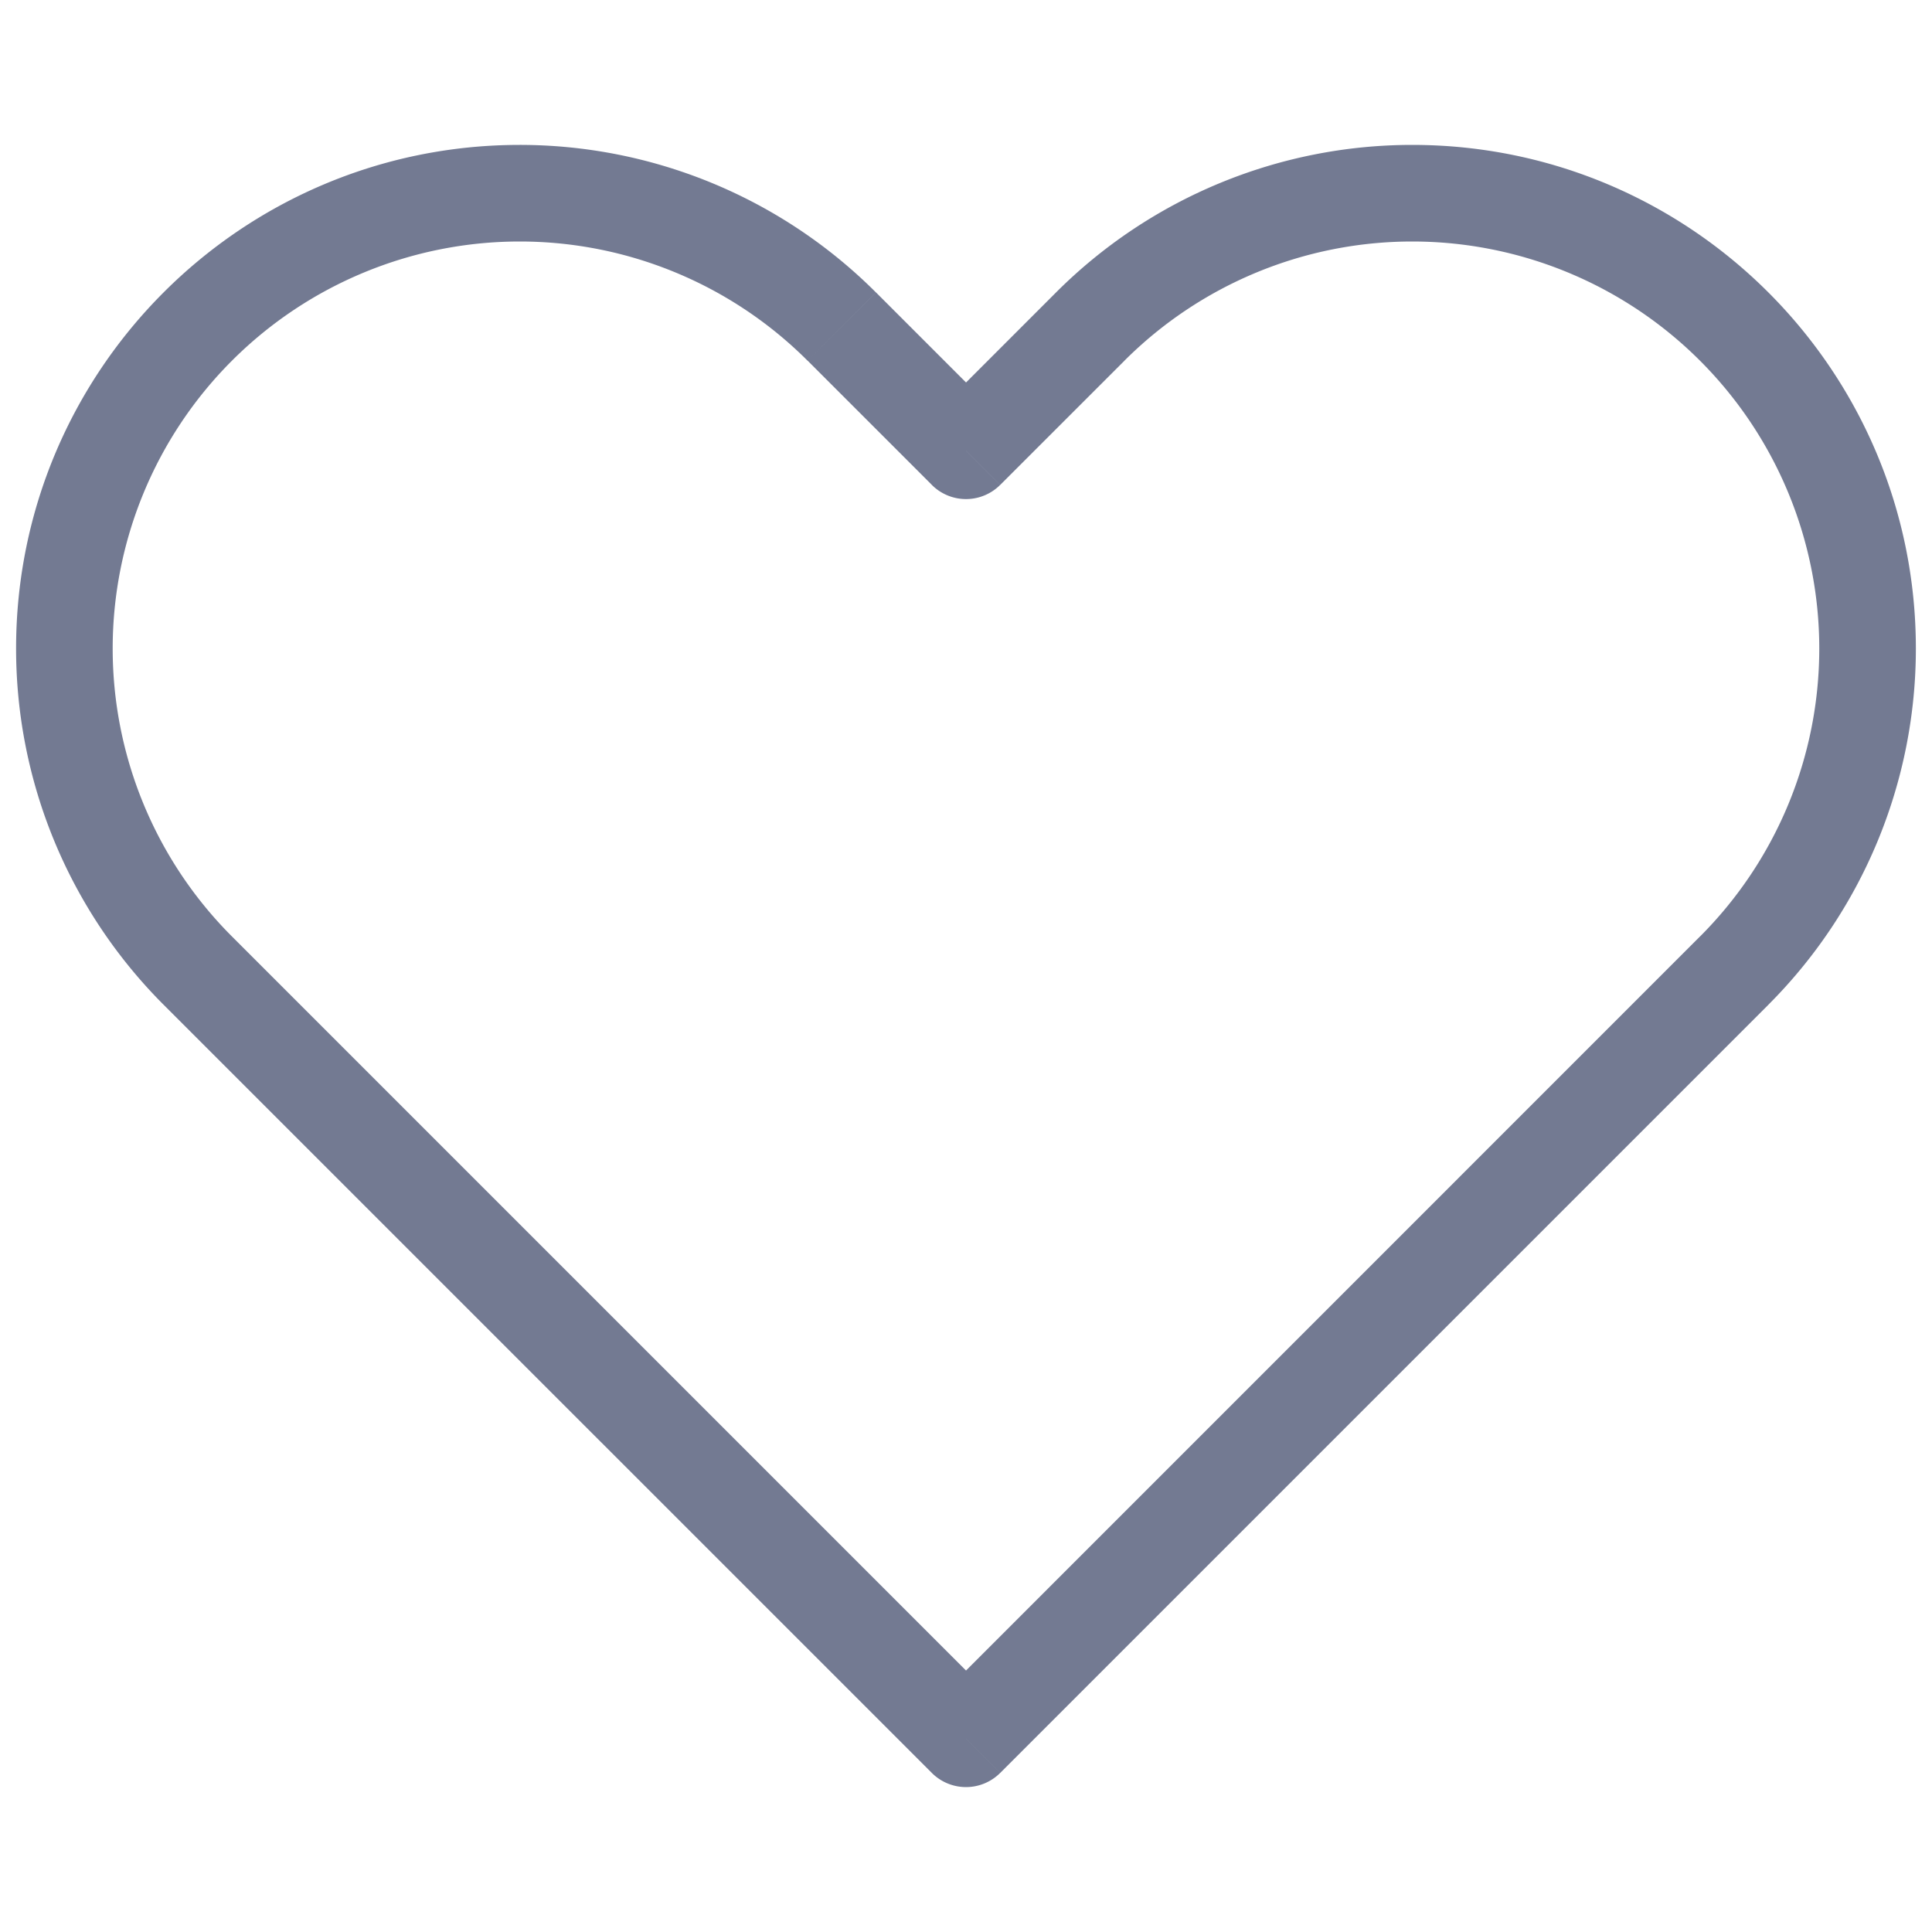<svg xmlns="http://www.w3.org/2000/svg" width="40" height="40" fill="none"><path fill="#737A92" d="M20 36l-.707.707a1 1 0 001.414 0L20 36zM4.094 20.095l-.707.707.707-.707zM17.428 6.76l-.707.708.707-.708zM20 9.333l-.707.707a1 1 0 001.414 0L20 9.333zm2.572-2.572l-.707-.707.707.707zm-1.865 28.532L4.802 19.388l-1.415 1.414 15.906 15.905 1.414-1.414zm14.49-15.905L19.294 35.293l1.414 1.414 15.905-15.905-1.414-1.414zM16.722 7.468l2.572 2.572 1.414-1.414-2.572-2.572L16.72 7.47zm3.986 2.572l2.572-2.571-1.415-1.415-2.571 2.572 1.414 1.414zM29.238 3a10.428 10.428 0 00-7.373 3.054l1.414 1.415A8.428 8.428 0 0129.239 5V3zm8.428 10.428a8.428 8.428 0 01-2.468 5.96l1.414 1.414a10.428 10.428 0 003.054-7.374h-2zm2 0C39.666 7.668 34.998 3 29.238 3v2a8.428 8.428 0 018.428 8.428h2zM10.761 5c2.235 0 4.38.888 5.96 2.469l1.414-1.415A10.428 10.428 0 0010.76 3v2zm-8.428 8.428A8.428 8.428 0 0110.761 5V3C5.001 3 .333 7.669.333 13.428h2zm2.469 5.96a8.428 8.428 0 01-2.469-5.96h-2c0 2.766 1.099 5.418 3.054 7.374l1.415-1.414z"/></svg>